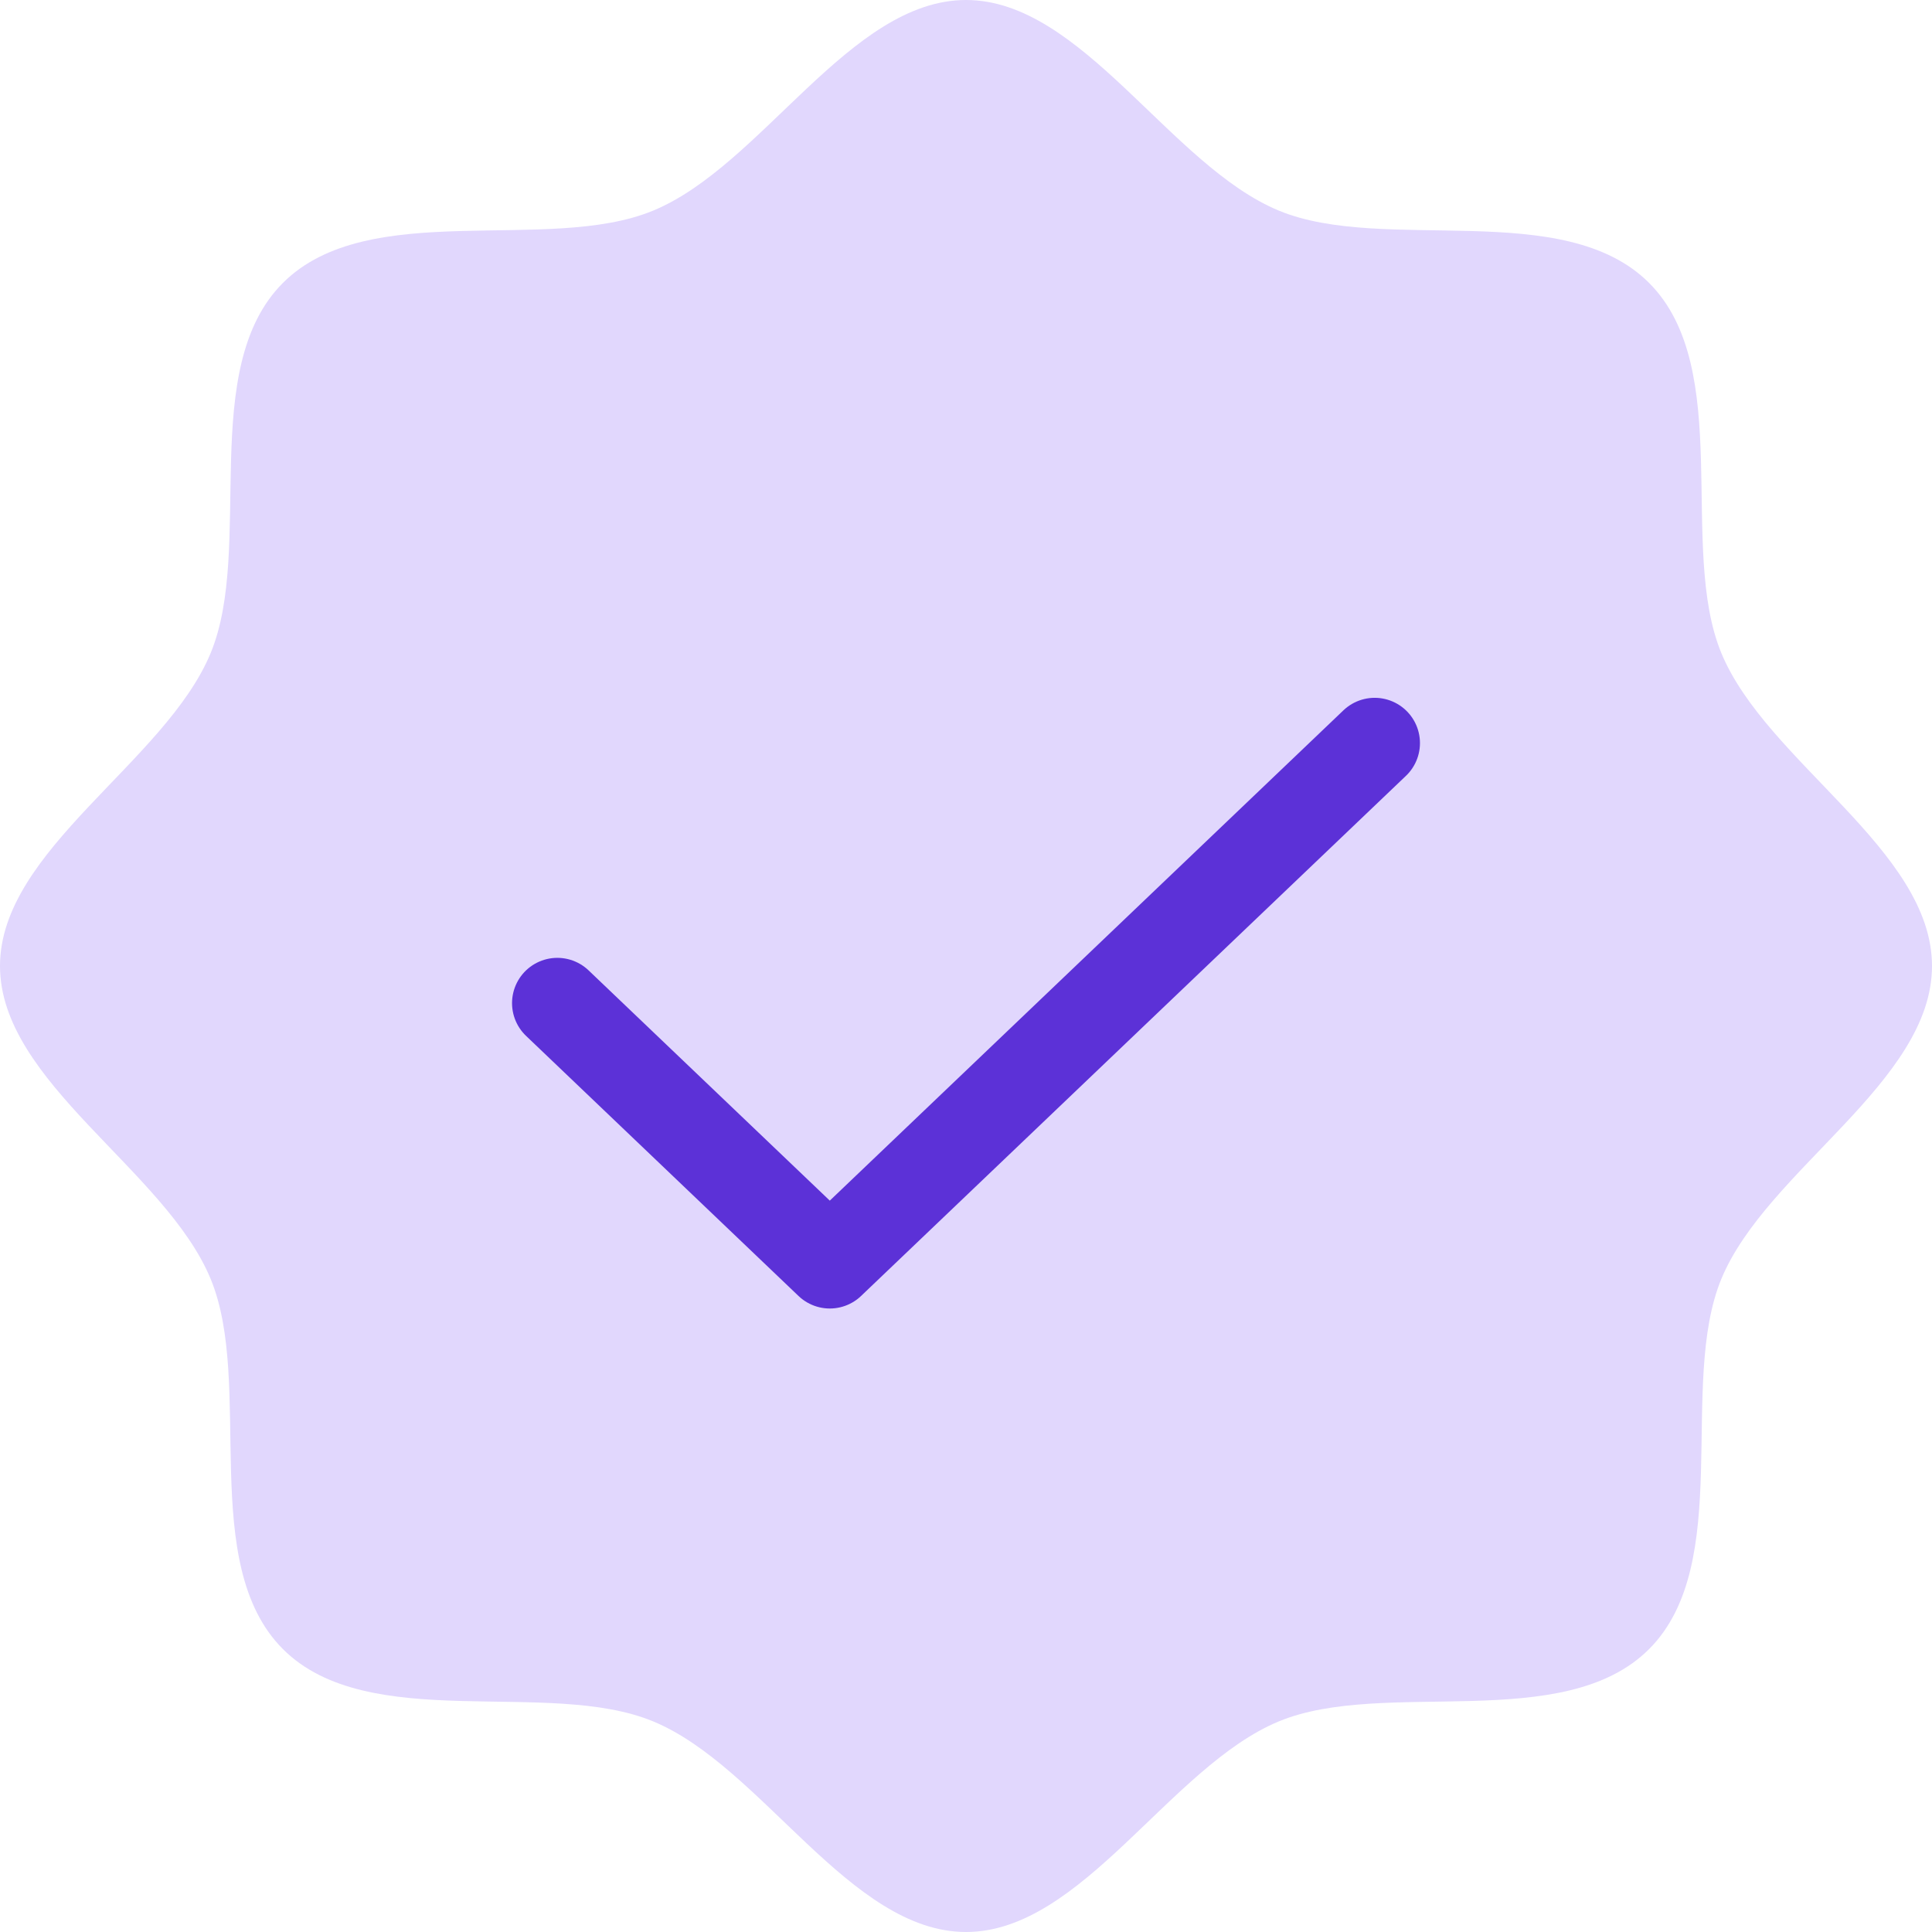 <svg width="32" height="32" viewBox="0 0 32 32" fill="none" xmlns="http://www.w3.org/2000/svg">
<path d="M4.686 27.314C3.27 25.898 4.209 22.925 3.489 21.183C2.742 19.377 0 17.924 0 16C0 14.076 2.742 12.623 3.489 10.817C4.209 9.075 3.27 6.102 4.686 4.686C6.102 3.27 9.075 4.209 10.817 3.489C12.623 2.742 14.076 0 16 0C17.924 0 19.377 2.742 21.183 3.489C22.925 4.209 25.898 3.27 27.314 4.686C28.73 6.102 27.791 9.075 28.511 10.817C29.258 12.623 32 14.076 32 16C32 17.924 29.258 19.377 28.511 21.183C27.791 22.925 28.73 25.898 27.314 27.314C25.898 28.73 22.925 27.791 21.183 28.511C19.377 29.258 17.924 32 16 32C14.076 32 12.623 29.258 10.817 28.511C9.075 27.791 6.102 28.73 4.686 27.314Z" fill="#E1D7FD"/>
<path d="M22.769 12.308L13.744 20.923L9.231 16.615" stroke="#5C31D7" stroke-width="1.5" stroke-linecap="round" stroke-linejoin="round"/>
</svg>
